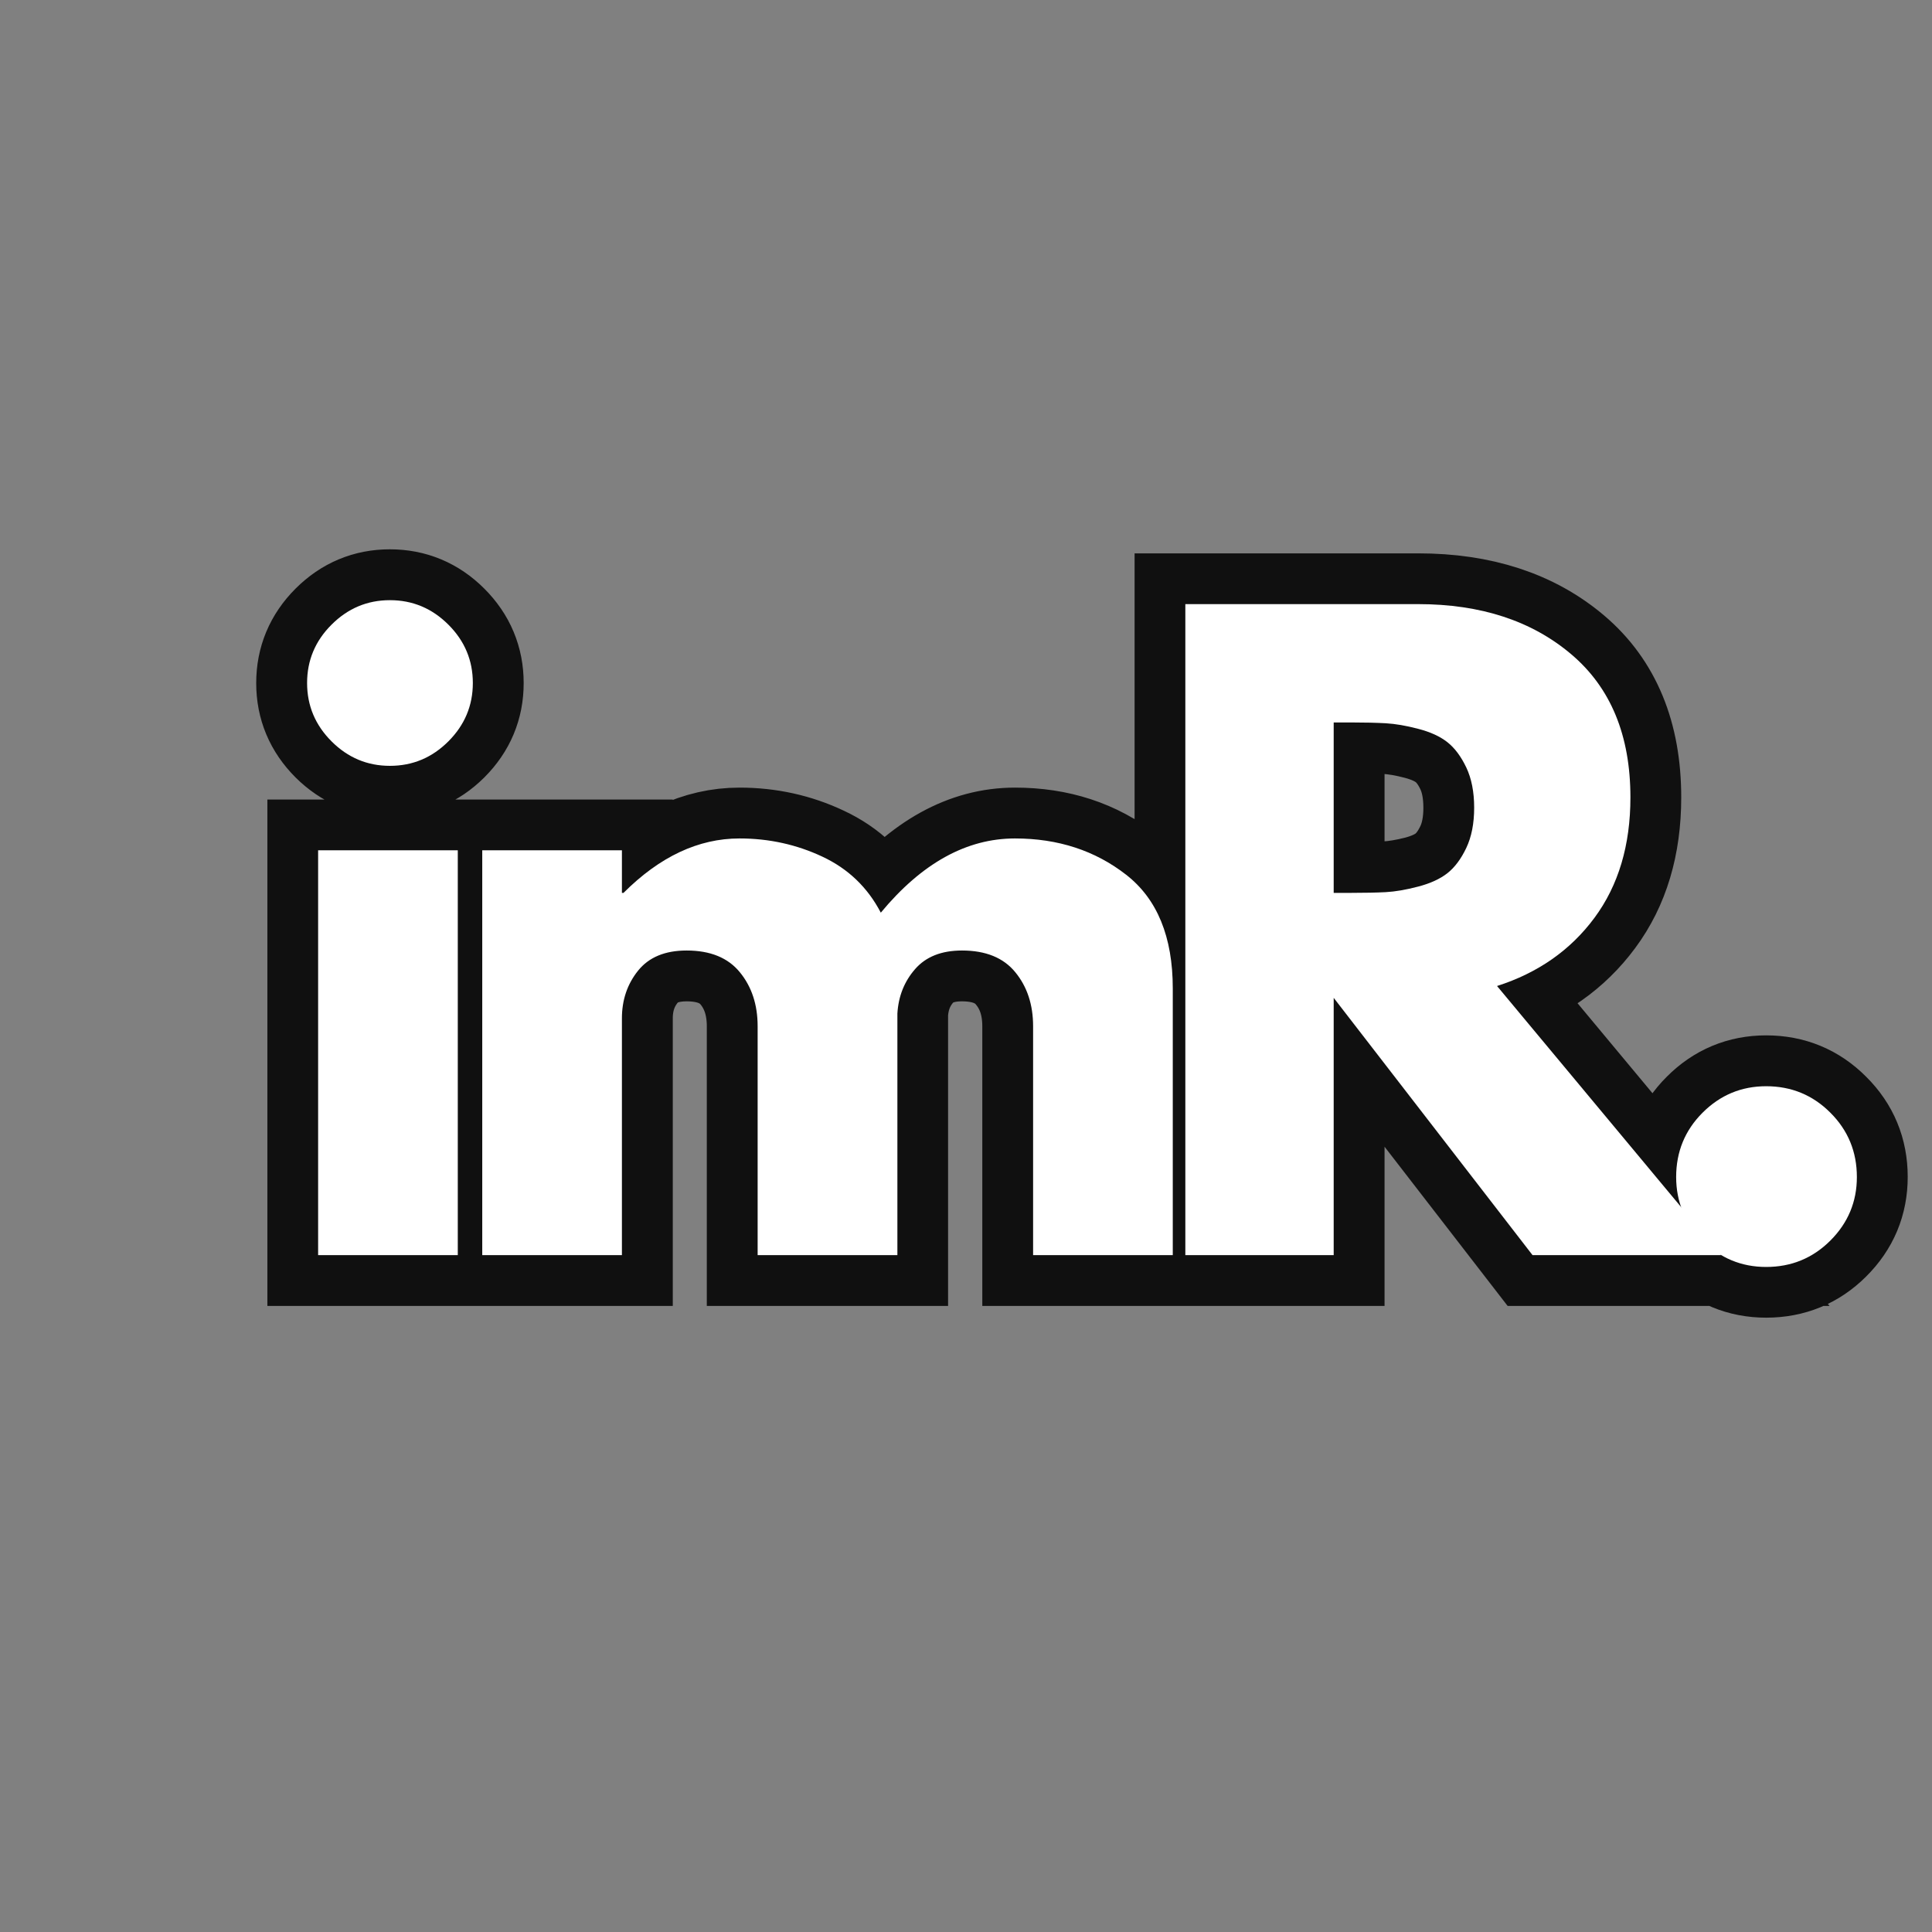 <svg xmlns="http://www.w3.org/2000/svg" xmlns:xlink="http://www.w3.org/1999/xlink" width="500" zoomAndPan="magnify" viewBox="0 0 375 375" height="500" preserveAspectRatio="xMidYMid meet" version="1.0"><rect x="0" y="0" width="375" height="375" fill="#808080" stroke="none"/><defs><g/></defs><path stroke-linecap="butt" transform="matrix(0.75, 0, 0, 0.75, -59.625, 95.118)" fill="none" stroke-linejoin="miter" d="M 165.281 34.812 C 169.505 30.593 174.542 28.484 180.391 28.484 C 186.276 28.484 191.328 30.593 195.547 34.812 C 199.771 39.036 201.88 44.088 201.88 49.968 C 201.88 55.822 199.771 60.859 195.547 65.077 C 191.328 69.265 186.276 71.359 180.391 71.359 C 174.542 71.359 169.505 69.265 165.281 65.077 C 161.062 60.859 158.953 55.822 158.953 49.968 C 158.953 44.088 161.062 39.036 165.281 34.812 Z M 161.844 93.249 L 161.844 197.999 L 197.99 197.999 L 197.99 93.249 Z M 204.318 197.999 L 204.318 93.249 L 240.469 93.249 L 240.469 104.265 L 240.865 104.265 C 250.271 94.859 260.276 90.156 270.88 90.156 C 278.495 90.156 285.641 91.734 292.318 94.895 C 299 98.015 304.036 102.838 307.427 109.353 C 318.062 96.557 329.646 90.156 342.177 90.156 C 353.312 90.156 362.901 93.296 370.948 99.577 C 378.99 105.827 383.01 115.635 383.01 128.994 L 383.01 197.999 L 346.865 197.999 L 346.865 138.77 C 346.865 133.182 345.318 128.531 342.229 124.807 C 339.172 121.051 334.583 119.176 328.469 119.176 C 323.151 119.176 319.094 120.77 316.302 123.963 C 313.51 127.15 311.979 131.004 311.714 135.525 L 311.714 197.999 L 275.568 197.999 L 275.568 138.77 C 275.568 133.182 274.036 128.531 270.979 124.807 C 267.922 121.051 263.333 119.176 257.219 119.176 C 251.635 119.176 247.448 120.921 244.656 124.411 C 241.865 127.864 240.469 131.973 240.469 136.723 L 240.469 197.999 Z M 386.276 29.531 L 446.505 29.531 C 462.729 29.531 475.943 33.848 486.146 42.494 C 496.349 51.135 501.453 63.484 501.453 79.536 C 501.453 91.937 498.344 102.322 492.13 110.697 C 485.943 119.072 477.552 124.958 466.948 128.348 L 524.932 197.999 L 476.125 197.999 L 424.672 131.437 L 424.672 197.999 L 386.276 197.999 Z M 424.672 104.265 L 429.156 104.265 C 432.682 104.265 435.672 104.197 438.13 104.067 C 440.589 103.932 443.38 103.468 446.505 102.671 C 449.63 101.838 452.141 100.676 454.036 99.182 C 455.964 97.65 457.609 95.458 458.974 92.598 C 460.333 89.739 461.016 86.286 461.016 82.228 C 461.016 78.14 460.333 74.666 458.974 71.807 C 457.609 68.952 455.964 66.775 454.036 65.275 C 452.141 63.781 449.63 62.619 446.505 61.786 C 443.38 60.958 440.589 60.473 438.13 60.343 C 435.672 60.208 432.682 60.14 429.156 60.14 L 424.672 60.14 Z M 536.583 154.275 C 543.099 154.275 548.635 156.567 553.187 161.156 C 557.776 165.708 560.068 171.244 560.068 177.76 C 560.068 184.171 557.776 189.656 553.187 194.213 C 548.635 198.765 543.099 201.041 536.583 201.041 C 530.172 201.041 524.687 198.765 520.13 194.213 C 515.578 189.656 513.302 184.171 513.302 177.76 C 513.302 171.244 515.578 165.708 520.13 161.156 C 524.687 156.567 530.172 154.275 536.583 154.275 Z M 536.583 154.275 " stroke="#101010" stroke-width="26.294" stroke-opacity="1" stroke-miterlimit="4"/><g fill="#ffffff" fill-opacity="1"><g transform="translate(52.559, 243.618)"><g><path d="M 11.797 -122.375 C 14.961 -125.539 18.738 -127.125 23.125 -127.125 C 27.52 -127.125 31.301 -125.539 34.469 -122.375 C 37.633 -119.219 39.219 -115.441 39.219 -111.047 C 39.219 -106.66 37.633 -102.883 34.469 -99.719 C 31.301 -96.551 27.52 -94.969 23.125 -94.969 C 18.738 -94.969 14.961 -96.551 11.797 -99.719 C 8.629 -102.883 7.047 -106.66 7.047 -111.047 C 7.047 -115.441 8.629 -119.219 11.797 -122.375 Z M 9.188 -78.578 L 9.188 0 L 36.297 0 L 36.297 -78.578 Z M 9.188 -78.578 "/></g></g></g><g fill="#ffffff" fill-opacity="1"><g transform="translate(84.416, 243.618)"><g><path d="M 9.188 0 L 9.188 -78.578 L 36.297 -78.578 L 36.297 -70.312 L 36.609 -70.312 C 43.648 -77.352 51.156 -80.875 59.125 -80.875 C 64.844 -80.875 70.203 -79.695 75.203 -77.344 C 80.211 -75 83.992 -71.375 86.547 -66.469 C 94.504 -76.07 103.18 -80.875 112.578 -80.875 C 120.953 -80.875 128.148 -78.523 134.172 -73.828 C 140.203 -69.129 143.219 -61.773 143.219 -51.766 L 143.219 0 L 116.109 0 L 116.109 -44.422 C 116.109 -48.609 114.957 -52.102 112.656 -54.906 C 110.363 -57.719 106.914 -59.125 102.312 -59.125 C 98.332 -59.125 95.297 -57.922 93.203 -55.516 C 91.109 -53.117 89.961 -50.238 89.766 -46.875 L 89.766 0 L 62.641 0 L 62.641 -44.422 C 62.641 -48.609 61.488 -52.102 59.188 -54.906 C 56.895 -57.719 53.453 -59.125 48.859 -59.125 C 44.672 -59.125 41.531 -57.82 39.438 -55.219 C 37.344 -52.613 36.297 -49.523 36.297 -45.953 L 36.297 0 Z M 9.188 0 "/></g></g></g><g fill="#ffffff" fill-opacity="1"><g transform="translate(220.885, 243.618)"><g><path d="M 9.188 -126.359 L 54.375 -126.359 C 66.531 -126.359 76.438 -123.113 84.094 -116.625 C 91.75 -110.145 95.578 -100.883 95.578 -88.844 C 95.578 -79.551 93.254 -71.766 88.609 -65.484 C 83.961 -59.203 77.656 -54.785 69.688 -52.234 L 113.188 0 L 76.578 0 L 37.984 -49.938 L 37.984 0 L 9.188 0 Z M 37.984 -70.312 L 41.359 -70.312 C 44.016 -70.312 46.258 -70.359 48.094 -70.453 C 49.938 -70.555 52.031 -70.914 54.375 -71.531 C 56.727 -72.145 58.617 -73.008 60.047 -74.125 C 61.473 -75.25 62.695 -76.883 63.719 -79.031 C 64.738 -81.176 65.25 -83.781 65.25 -86.844 C 65.25 -89.906 64.738 -92.508 63.719 -94.656 C 62.695 -96.801 61.473 -98.438 60.047 -99.562 C 58.617 -100.688 56.727 -101.551 54.375 -102.156 C 52.031 -102.77 49.938 -103.129 48.094 -103.234 C 46.258 -103.336 44.016 -103.391 41.359 -103.391 L 37.984 -103.391 Z M 37.984 -70.312 "/></g></g></g><g fill="#ffffff" fill-opacity="1"><g transform="translate(316.152, 243.618)"><g><path d="M 26.656 -32.781 C 31.551 -32.781 35.707 -31.066 39.125 -27.641 C 42.551 -24.223 44.266 -20.062 44.266 -15.156 C 44.266 -10.363 42.551 -6.254 39.125 -2.828 C 35.707 0.586 31.551 2.297 26.656 2.297 C 21.852 2.297 17.738 0.586 14.312 -2.828 C 10.895 -6.254 9.188 -10.363 9.188 -15.156 C 9.188 -20.062 10.895 -24.223 14.312 -27.641 C 17.738 -31.066 21.852 -32.781 26.656 -32.781 Z M 26.656 -32.781 "/></g></g></g></svg>